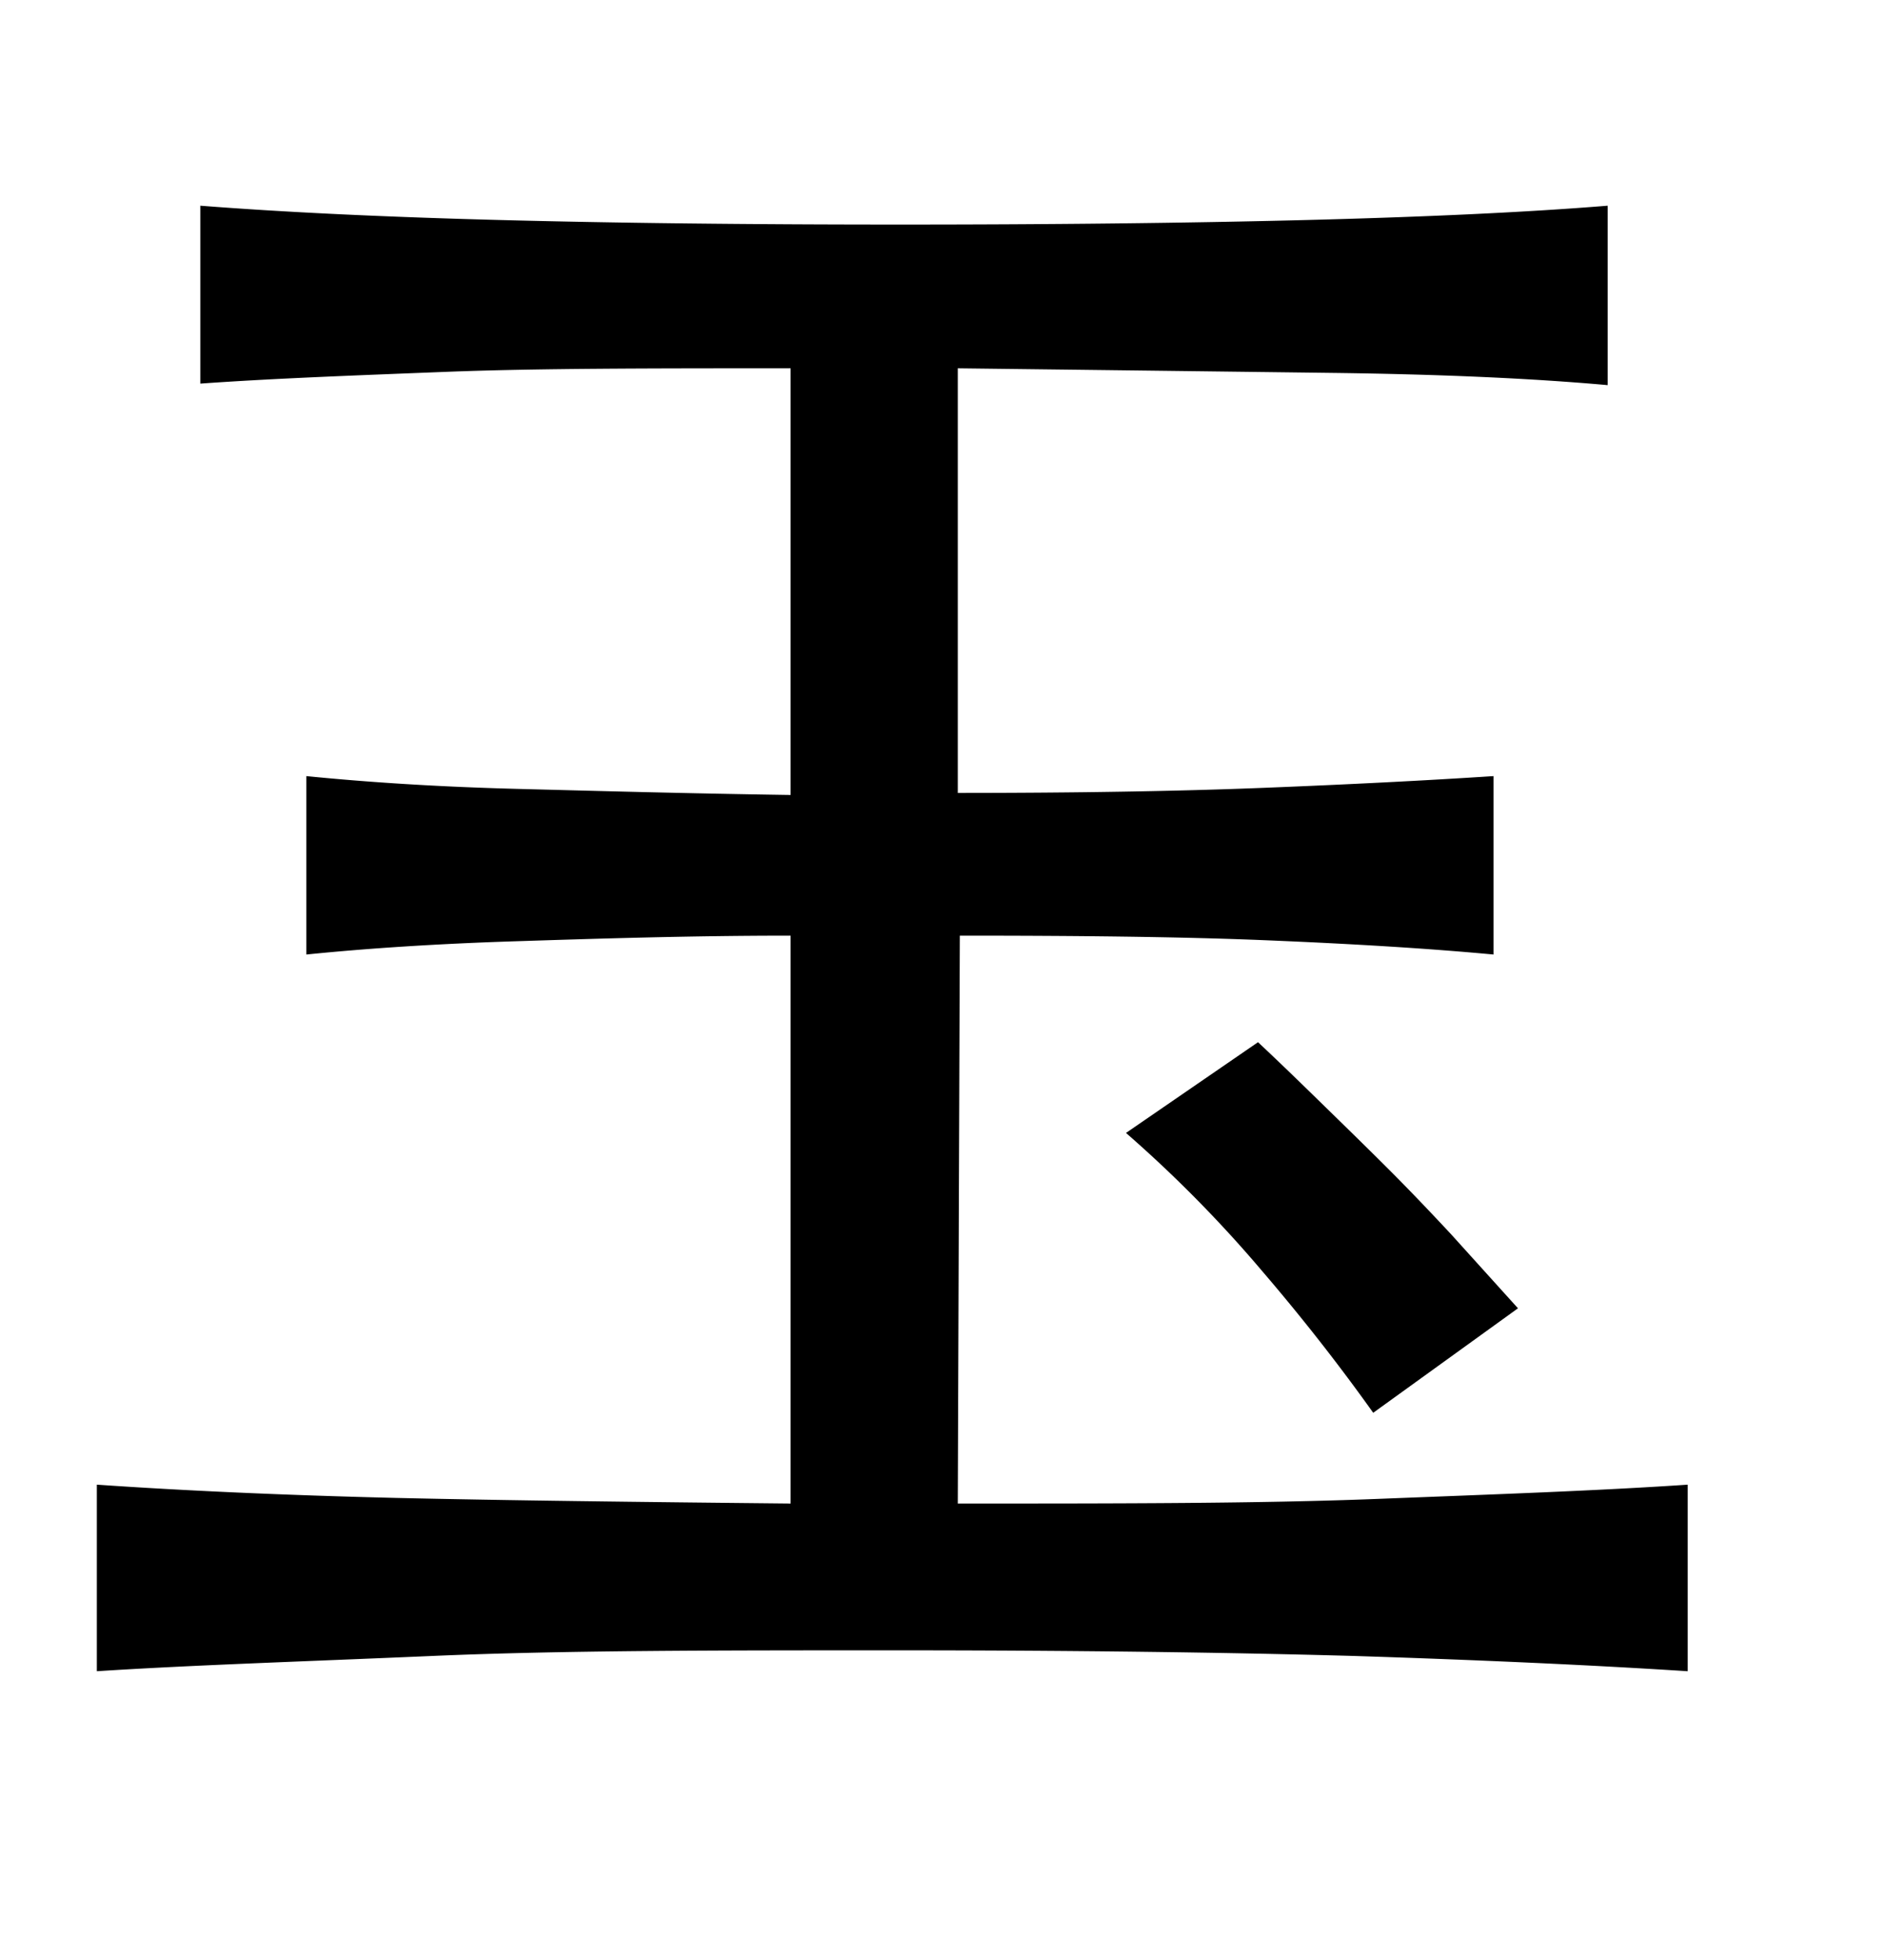 <svg xmlns="http://www.w3.org/2000/svg" width="0.51in" height="0.53in" viewBox="0 0 37 38"><title>Artboard 102</title><path d="M18.79,29.27c3.19,0,5.92,0,8.22-.09s4.33-.16,6.1-.28v3.66q-2.8-.18-6.56-.3c-2.51-.07-5.52-.11-9-.11s-6.52,0-9.06.11-4.74.18-6.59.3V28.9q2.6.18,5.86.26c2.19.05,4.77.08,7.75.11V18.13c-2,0-3.84.06-5.4.11s-2.92.14-4.1.26V15c1.2.12,2.58.21,4.12.25s3.34.09,5.38.12V7c-2.71,0-5,0-6.78.07s-3.41.13-4.8.23V3.81q2.44.19,5.85.28t7.88.09q4.49,0,8-.09c2.31-.06,4.28-.15,5.88-.28V7.33q-2.22-.2-5.4-.24T18.79,7v8.33q3.48,0,6-.1T29.3,15V18.5c-1.28-.12-2.77-.21-4.47-.28s-3.72-.09-6-.09Zm8.15-1.78c-.67-.94-1.39-1.86-2.17-2.77A25.22,25.22,0,0,0,22.09,22l2.59-1.78c.47.44.91.87,1.33,1.28s.83.81,1.24,1.22.81.83,1.22,1.27l1.31,1.45Z"/></svg>